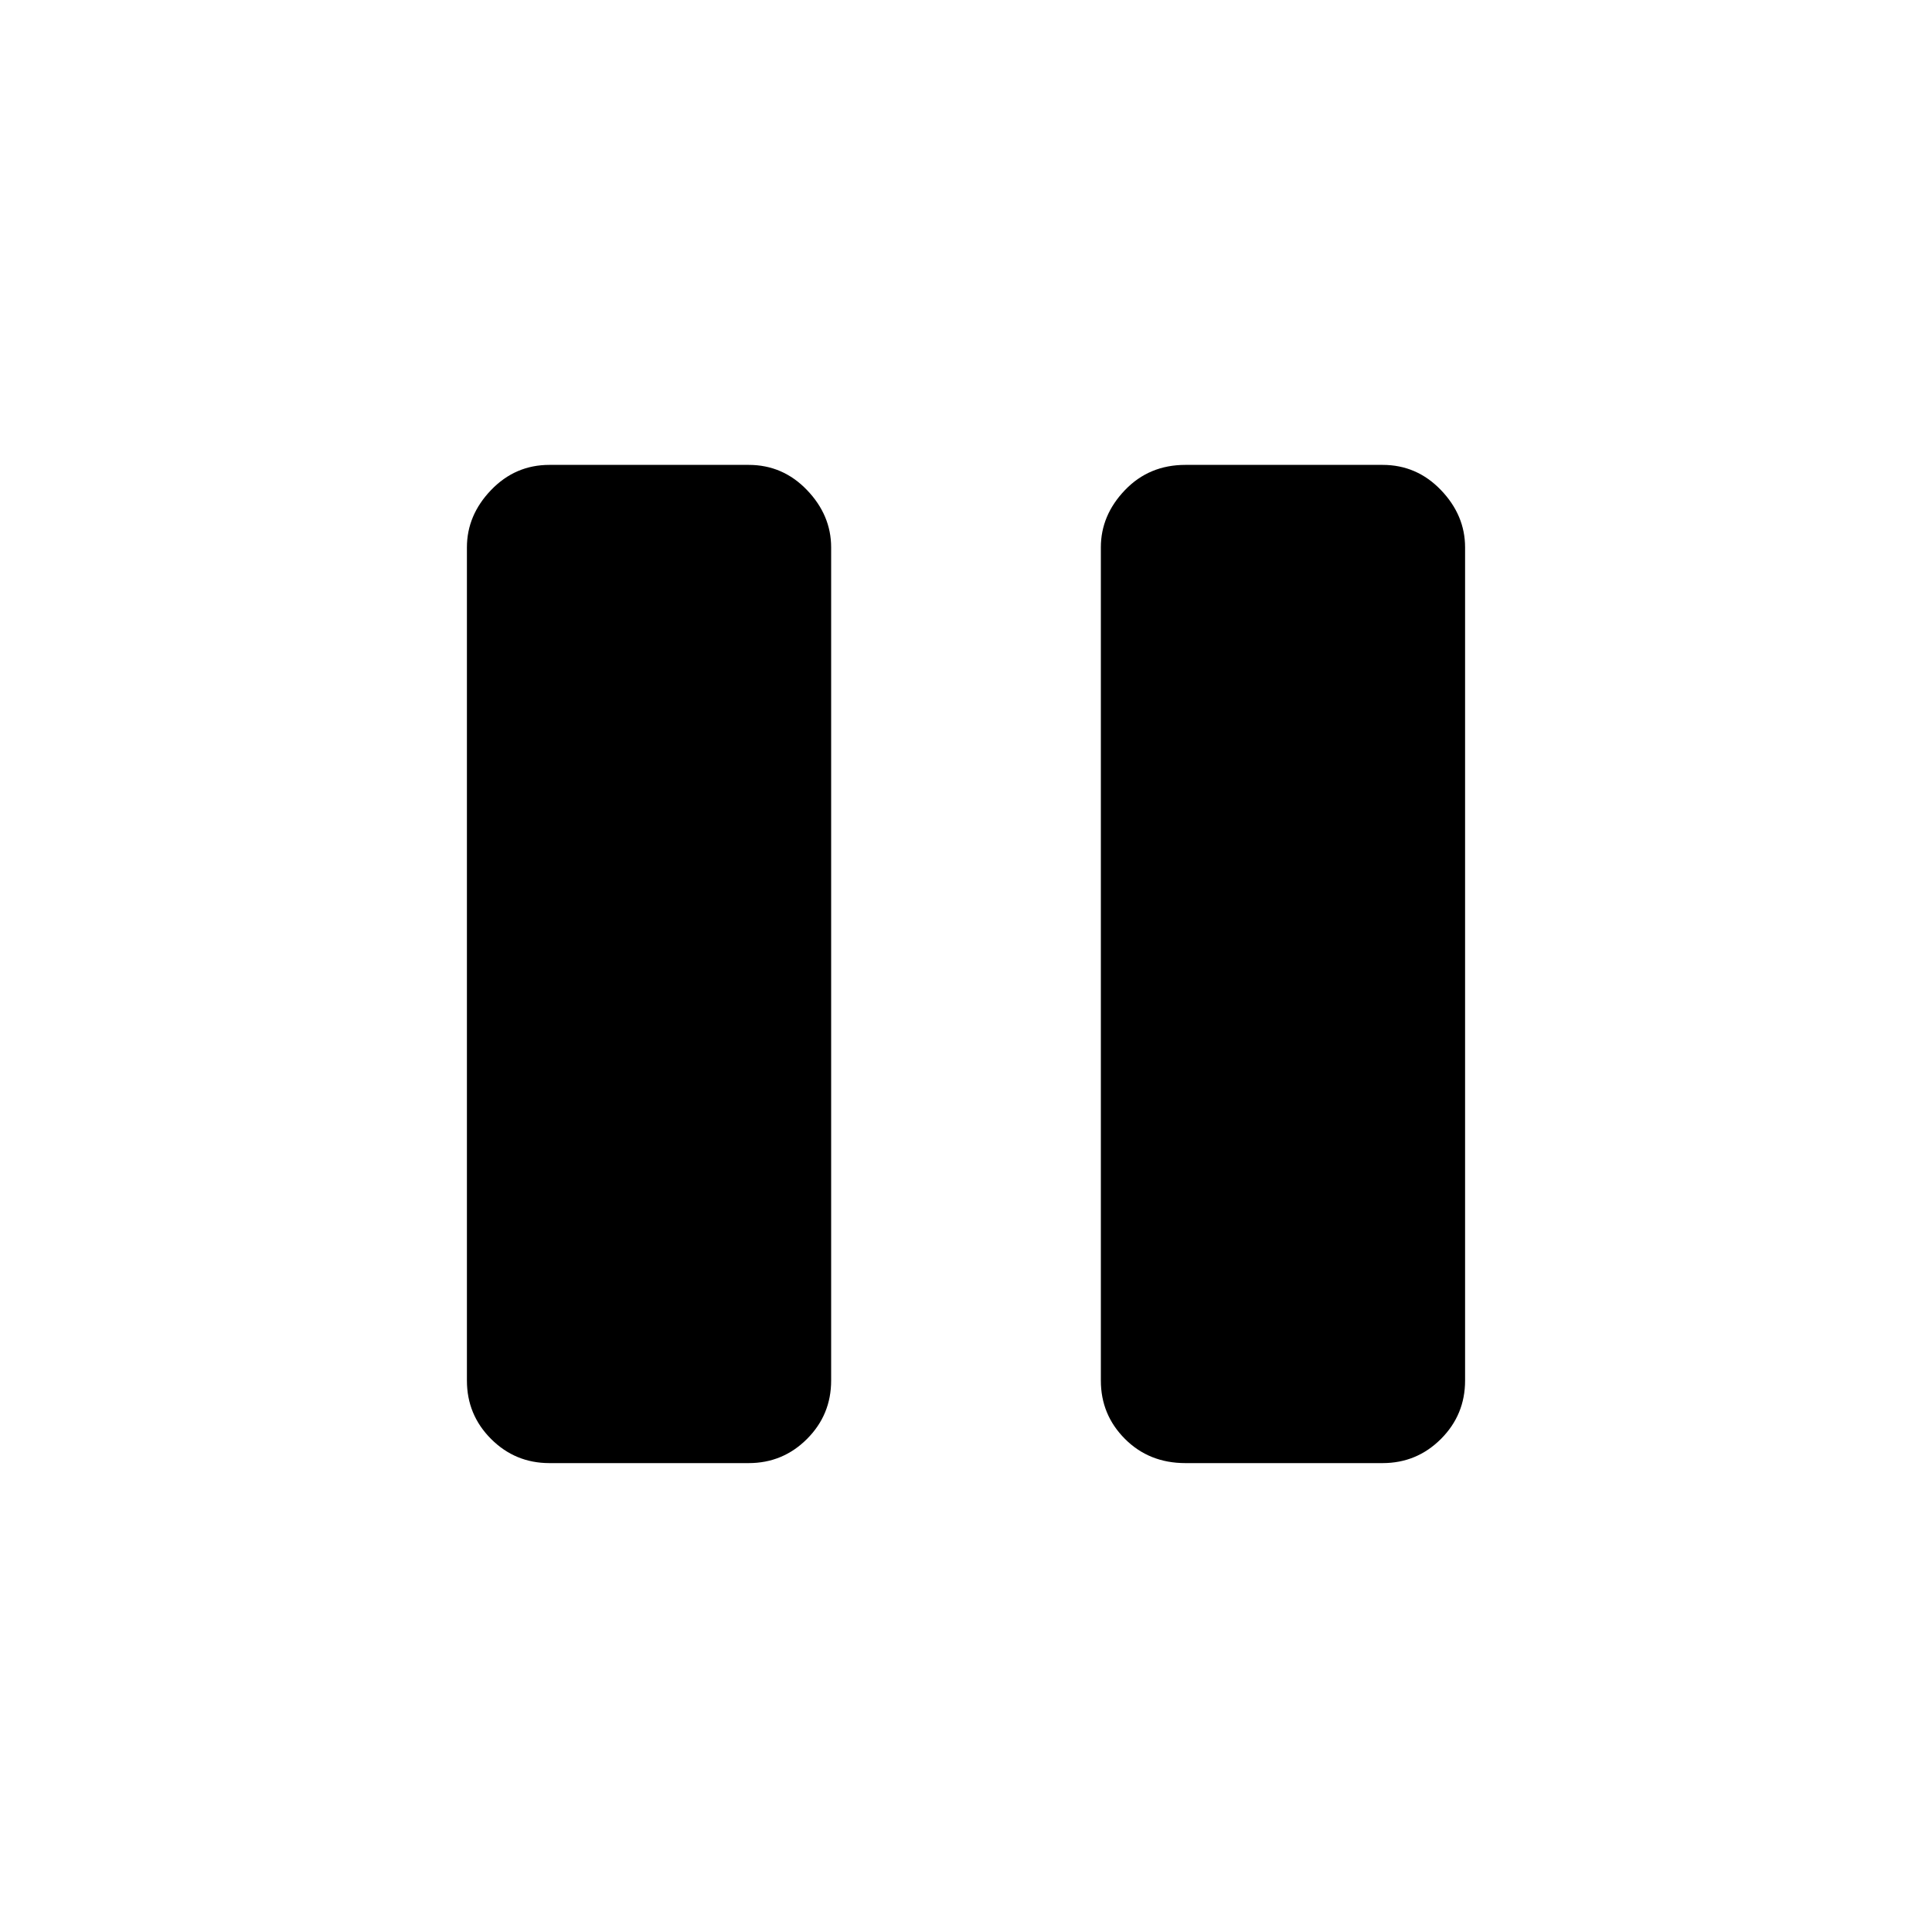 <svg xmlns="http://www.w3.org/2000/svg" height="40" width="40"><path d="M24.542 30.292q-.75 0-1.25-.5t-.5-1.209v-17.25q0-.666.5-1.187t1.25-.521h4.083q.708 0 1.208.521t.5 1.187v17.25q0 .709-.5 1.209-.5.5-1.208.5Zm-13.167 0q-.708 0-1.208-.5t-.5-1.209v-17.25q0-.666.5-1.187t1.208-.521H15.5q.708 0 1.208.521t.5 1.187v17.25q0 .709-.5 1.209-.5.5-1.208.5Z"/></svg>